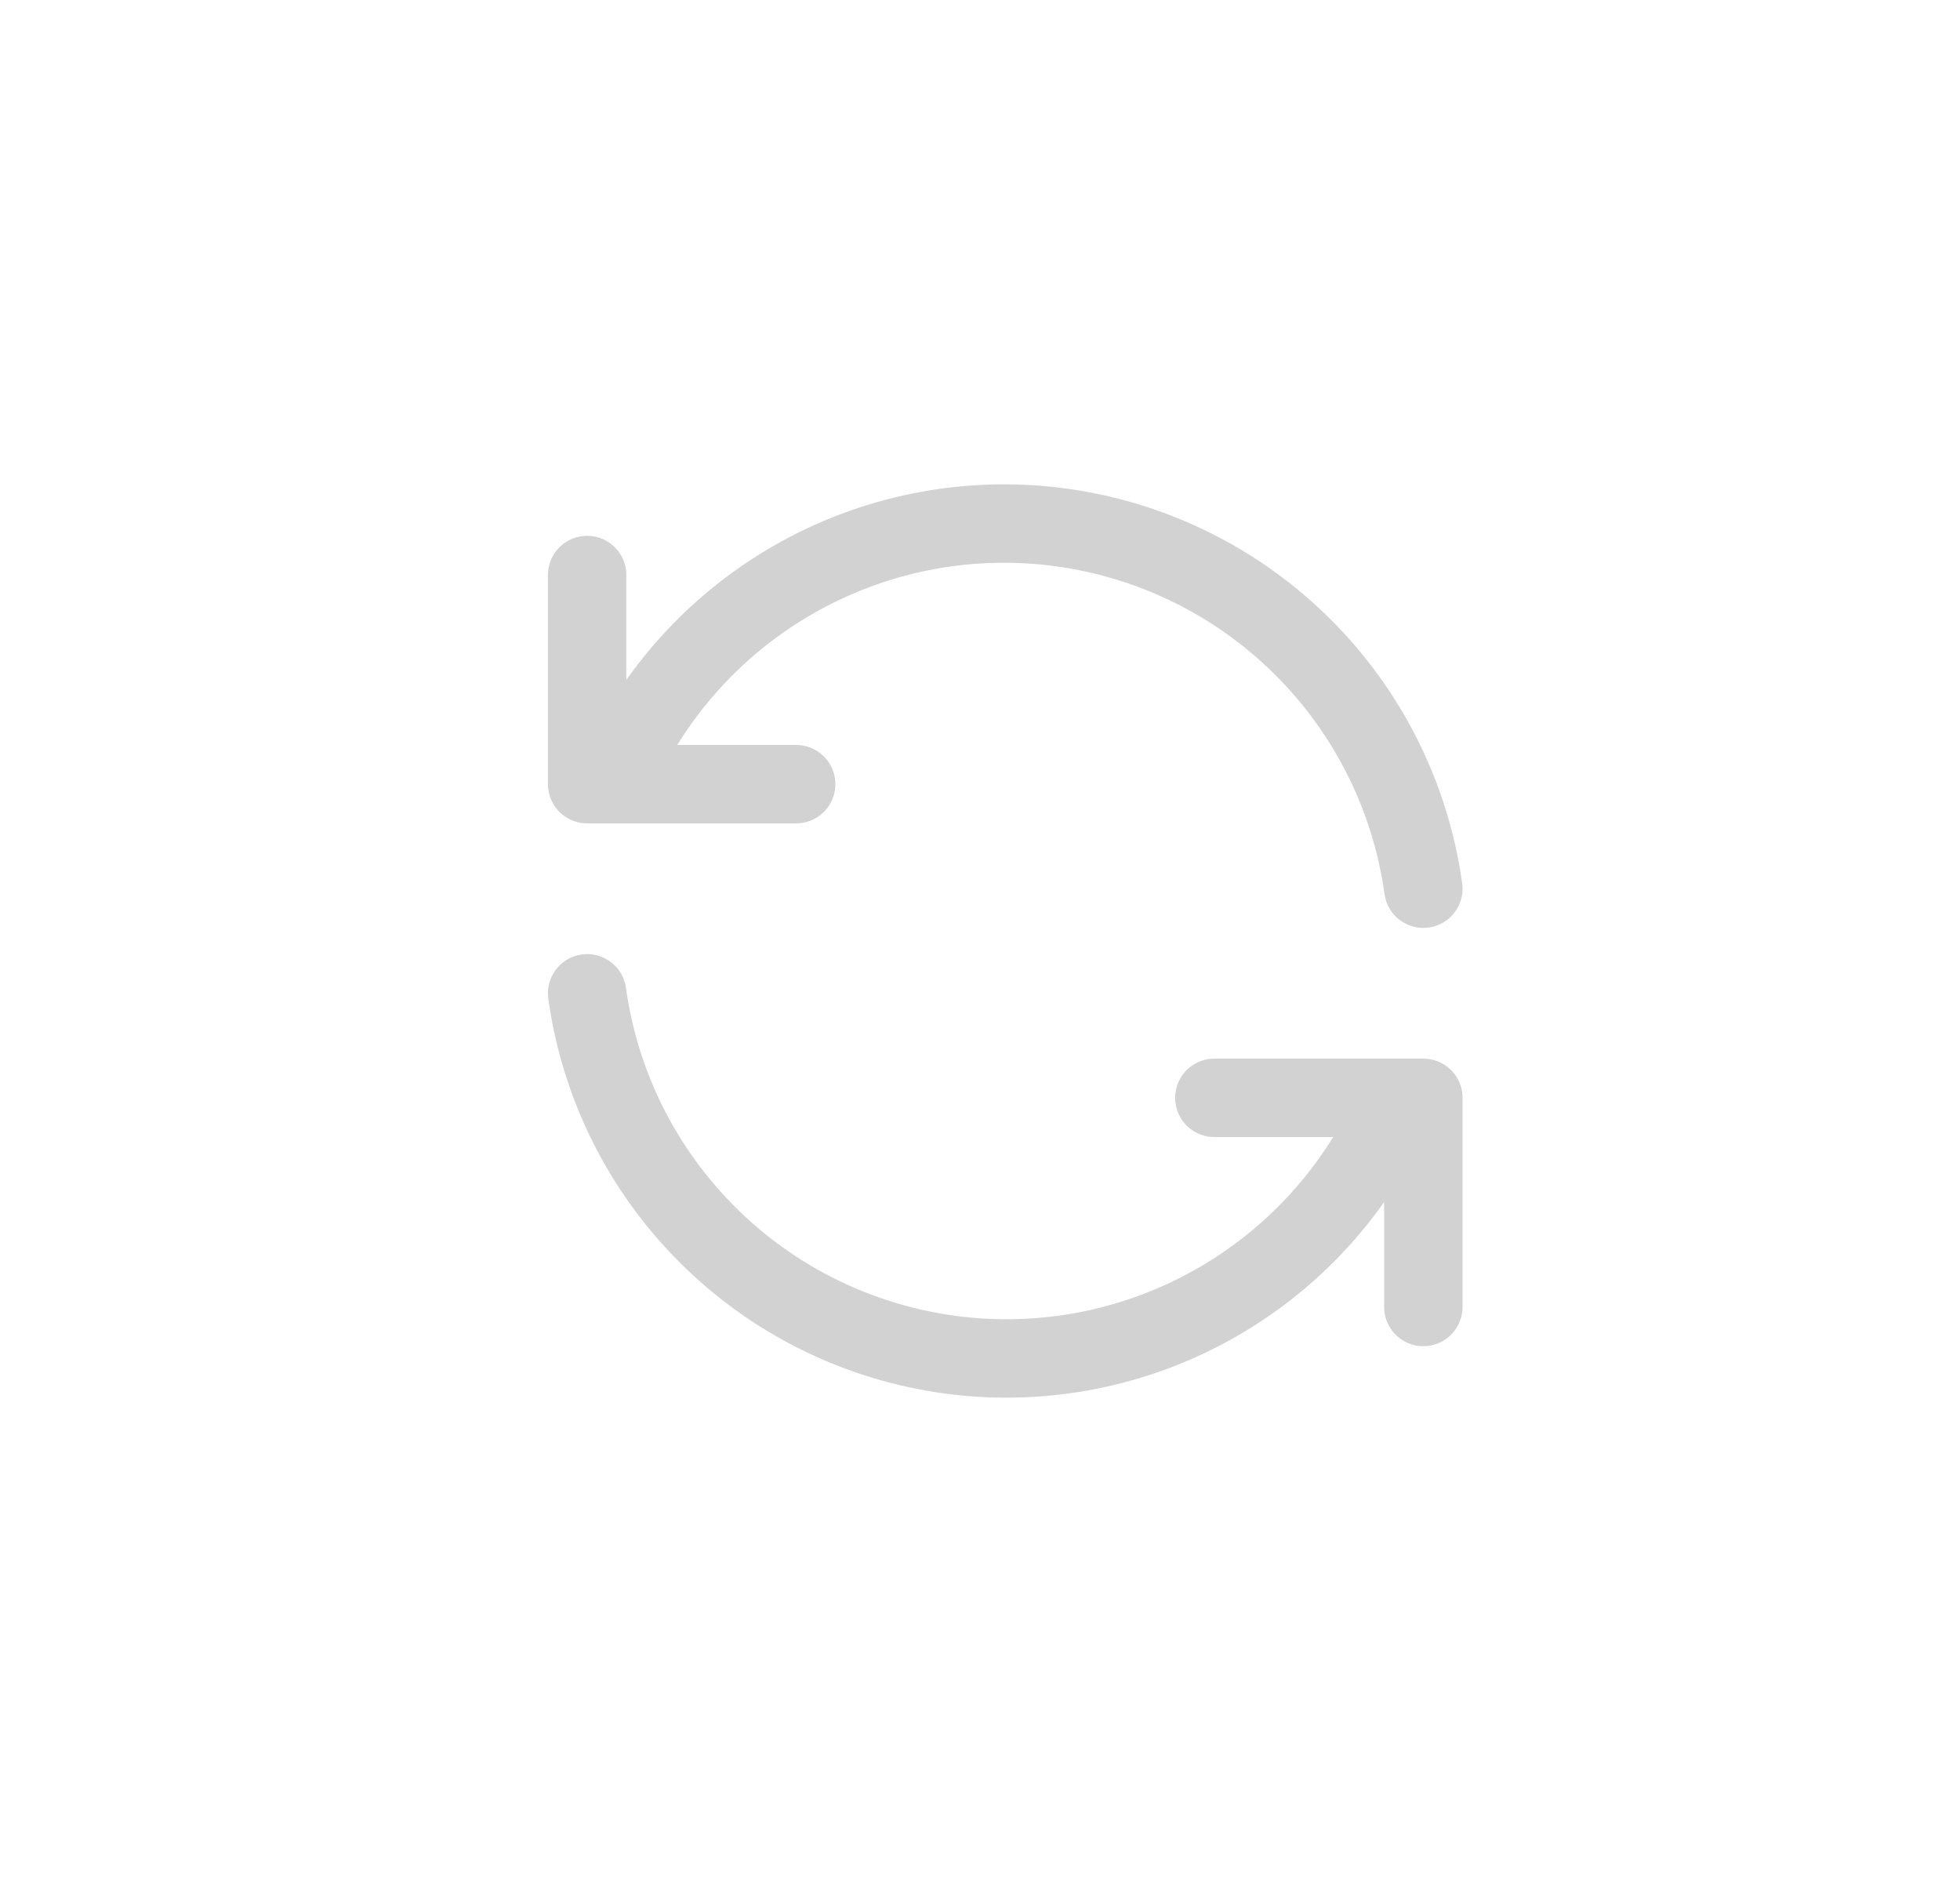 <svg width="25" height="24" viewBox="0 0 25 24" fill="none" xmlns="http://www.w3.org/2000/svg">
<path d="M18.155 11.333C17.992 10.16 17.448 9.073 16.606 8.24C15.765 7.406 14.672 6.873 13.498 6.721C12.323 6.569 11.131 6.808 10.105 7.401C9.08 7.993 8.277 8.907 7.822 10M7.489 7.333V10H10.155M7.489 12.667C7.652 13.84 8.196 14.927 9.038 15.76C9.879 16.594 10.972 17.127 12.146 17.279C13.321 17.431 14.513 17.192 15.539 16.599C16.564 16.007 17.366 15.093 17.822 14M18.155 16.667V14H15.489" stroke="#D2D2D3" stroke-linecap="round" stroke-linejoin="round"/>
</svg>
